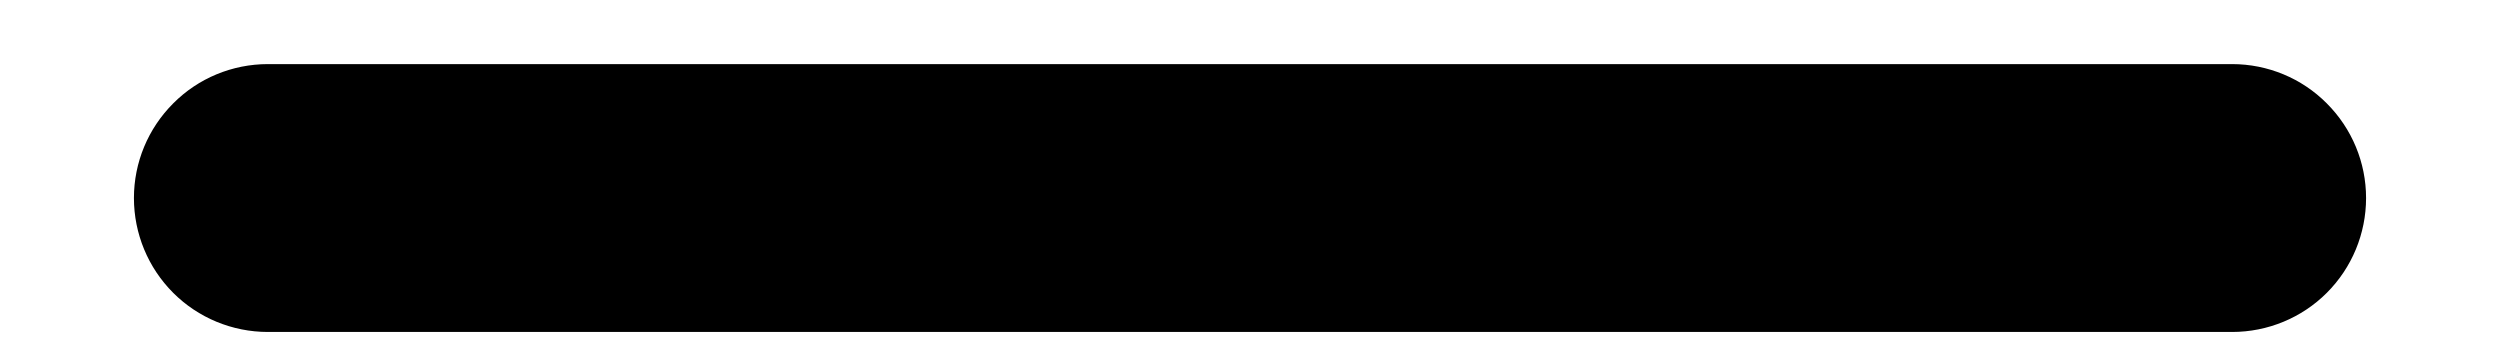 <svg width="14" height="2" viewBox="0 0 14 2" fill="none" xmlns="http://www.w3.org/2000/svg">
<path d="M13.25 1.109C13.25 1.308 13.171 1.499 13.03 1.64C12.89 1.78 12.699 1.859 12.5 1.859H1.5C1.301 1.859 1.11 1.78 0.97 1.64C0.829 1.499 0.75 1.308 0.75 1.109C0.75 0.91 0.829 0.72 0.97 0.579C1.11 0.438 1.301 0.359 1.5 0.359H12.5C12.699 0.359 12.89 0.438 13.03 0.579C13.171 0.72 13.25 0.91 13.25 1.109Z" fill="currentColor"/>
</svg>
